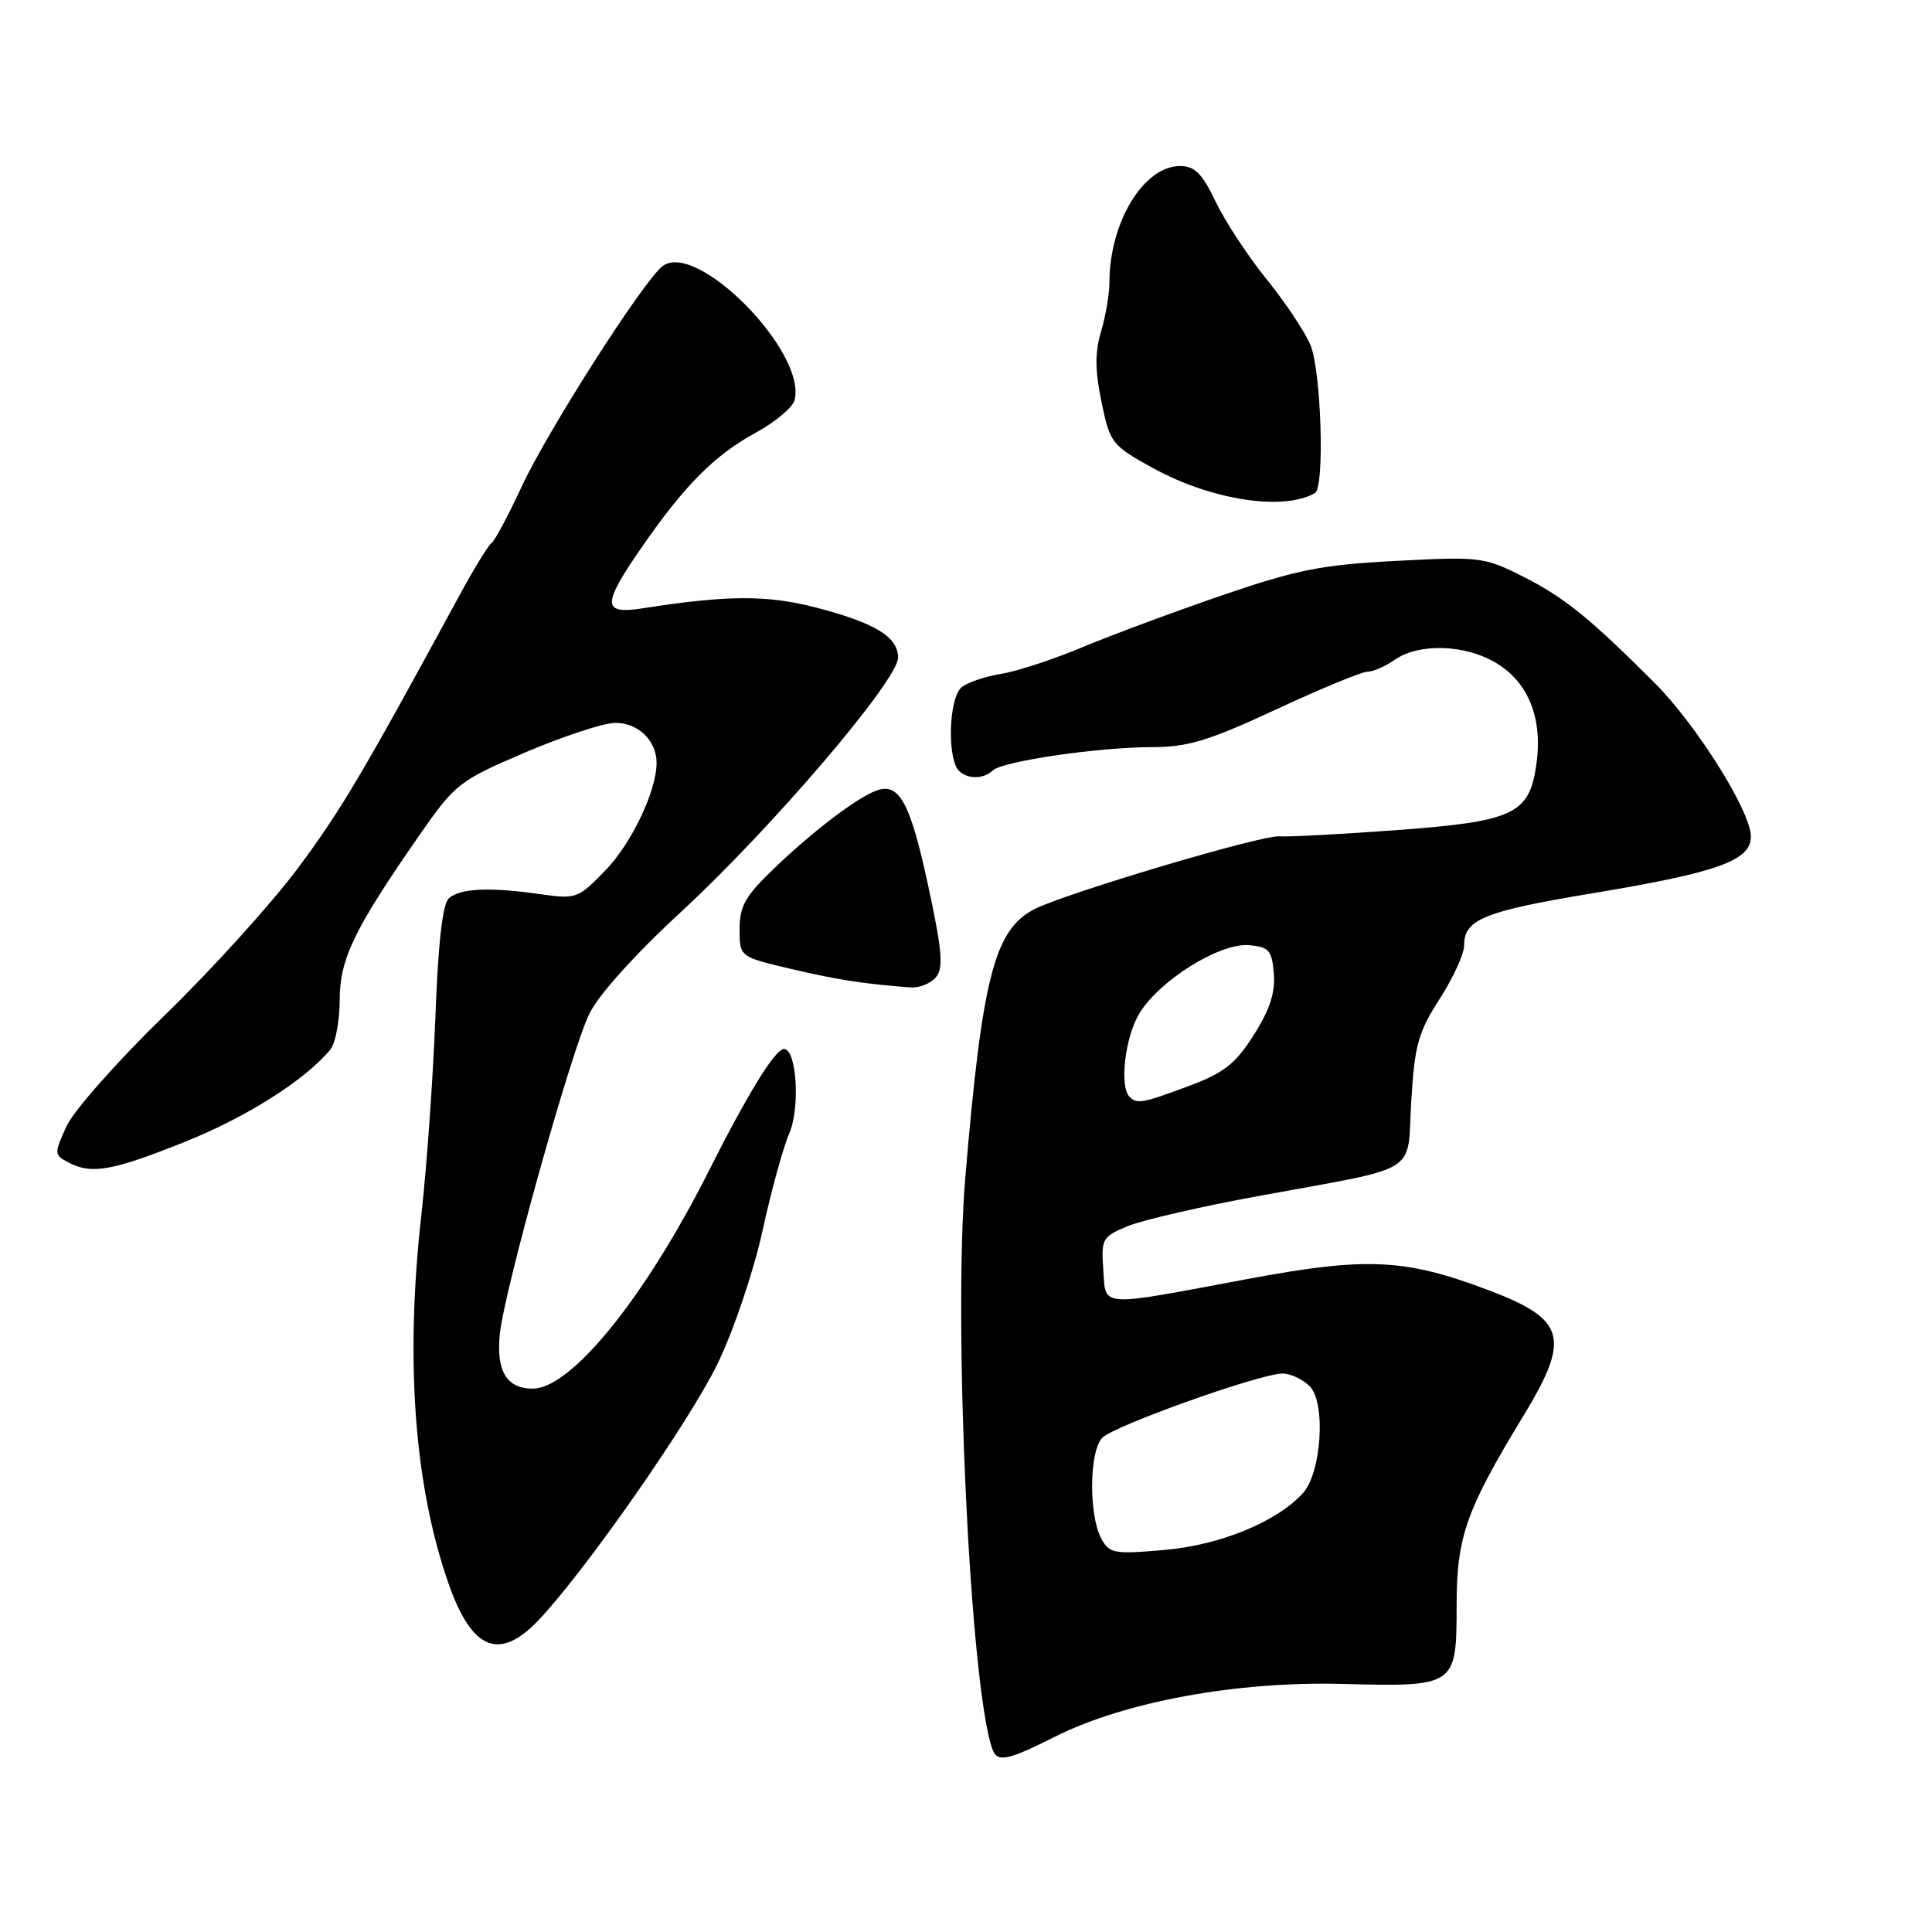 <?xml version="1.0" encoding="UTF-8" standalone="no"?>
<!DOCTYPE svg PUBLIC "-//W3C//DTD SVG 1.1//EN" "http://www.w3.org/Graphics/SVG/1.1/DTD/svg11.dtd" >
<svg xmlns="http://www.w3.org/2000/svg" xmlns:xlink="http://www.w3.org/1999/xlink" version="1.1" viewBox="0 0 256 256">
 <g >
 <path fill="currentColor"
d=" M 139.78 230.13 C 149.03 225.48 163.85 222.76 177.90 223.13 C 192.95 223.51 193.00 223.48 193.01 212.63 C 193.02 203.63 194.26 200.11 201.84 187.64 C 208.15 177.26 207.49 174.84 197.25 170.96 C 186.19 166.77 181.07 166.53 165.50 169.44 C 145.28 173.22 146.56 173.30 146.19 168.22 C 145.90 164.17 146.07 163.87 149.38 162.49 C 151.30 161.68 159.12 159.88 166.75 158.48 C 188.57 154.47 186.41 155.81 187.00 145.90 C 187.44 138.52 187.91 136.79 190.75 132.38 C 192.54 129.60 194.00 126.41 194.00 125.28 C 194.00 121.82 196.63 120.75 211.03 118.36 C 227.60 115.61 232.00 114.04 232.00 110.86 C 232.00 107.51 224.80 96.04 219.19 90.43 C 210.54 81.80 207.31 79.19 201.85 76.42 C 196.70 73.81 196.11 73.74 185.01 74.32 C 175.16 74.83 171.84 75.49 162.00 78.86 C 155.68 81.03 147.35 84.12 143.50 85.73 C 139.65 87.35 134.77 88.95 132.66 89.29 C 130.55 89.63 128.19 90.43 127.41 91.07 C 125.98 92.26 125.49 98.52 126.61 101.42 C 127.27 103.15 130.05 103.53 131.55 102.09 C 132.83 100.87 145.55 99.00 152.61 99.00 C 157.38 99.00 160.13 98.17 169.10 94.00 C 175.01 91.25 180.46 89.00 181.21 89.00 C 181.95 89.00 183.56 88.30 184.79 87.44 C 188.04 85.16 194.27 85.38 198.38 87.93 C 202.63 90.55 204.47 95.38 203.55 101.49 C 202.59 107.92 200.48 108.87 184.74 110.02 C 177.46 110.55 170.60 110.91 169.50 110.82 C 167.15 110.63 141.08 118.39 137.04 120.48 C 131.77 123.21 130.14 129.53 127.91 156.00 C 126.27 175.41 128.55 223.56 131.49 231.75 C 132.14 233.57 133.41 233.32 139.78 230.13 Z  M 71.35 214.69 C 77.53 208.19 91.37 188.37 95.10 180.66 C 97.21 176.30 99.84 168.52 101.02 163.16 C 102.18 157.85 103.78 152.02 104.57 150.21 C 106.05 146.82 105.57 139.00 103.88 139.00 C 102.72 139.00 99.08 144.91 93.97 155.06 C 85.52 171.86 75.71 184.00 70.59 184.00 C 67.13 184.00 65.73 181.67 66.23 176.77 C 66.83 170.93 75.61 139.47 78.08 134.35 C 79.28 131.86 84.12 126.48 90.21 120.86 C 102.23 109.77 119.00 90.13 119.00 87.14 C 119.00 84.38 115.93 82.52 108.00 80.47 C 101.65 78.83 96.28 78.86 85.25 80.59 C 79.74 81.46 79.71 80.19 85.10 72.42 C 90.76 64.25 94.70 60.30 100.16 57.32 C 102.73 55.92 105.03 53.99 105.28 53.03 C 106.95 46.64 92.21 31.73 87.75 35.30 C 85.15 37.37 72.51 57.17 69.13 64.47 C 67.35 68.31 65.55 71.68 65.12 71.97 C 64.69 72.26 62.76 75.42 60.82 79.00 C 48.08 102.47 45.17 107.39 39.48 115.03 C 35.98 119.72 28.04 128.50 21.82 134.53 C 15.61 140.56 9.75 147.18 8.81 149.24 C 7.17 152.83 7.18 153.03 8.99 153.99 C 12.08 155.65 14.79 155.18 24.38 151.35 C 32.60 148.07 40.35 143.17 43.75 139.11 C 44.44 138.29 45.00 135.34 45.01 132.56 C 45.02 127.03 46.89 123.17 55.66 110.54 C 60.31 103.87 60.86 103.44 69.50 99.74 C 74.45 97.63 79.80 95.85 81.40 95.79 C 84.45 95.68 87.00 98.08 87.00 101.07 C 87.00 104.79 83.71 111.72 80.21 115.34 C 76.60 119.07 76.36 119.16 71.50 118.47 C 64.91 117.53 61.07 117.70 59.51 118.99 C 58.65 119.71 58.07 124.70 57.69 134.77 C 57.38 142.87 56.54 154.68 55.83 161.00 C 53.66 180.32 54.90 196.96 59.48 209.96 C 62.56 218.67 66.18 220.12 71.35 214.69 Z  M 124.02 129.48 C 125.04 128.25 124.84 125.95 122.96 117.23 C 120.62 106.36 119.14 103.65 116.15 104.75 C 113.56 105.70 107.93 109.96 102.75 114.90 C 98.76 118.70 98.00 120.02 98.00 123.10 C 98.00 126.78 98.00 126.78 104.75 128.37 C 110.88 129.82 114.52 130.38 120.63 130.84 C 121.80 130.93 123.32 130.32 124.02 129.48 Z  M 174.25 65.32 C 175.55 64.56 175.07 49.10 173.64 45.72 C 172.90 43.95 170.28 40.02 167.83 37.00 C 165.38 33.98 162.35 29.36 161.09 26.75 C 159.30 22.99 158.31 22.00 156.37 22.00 C 151.55 22.00 147.02 29.44 147.01 37.38 C 147.00 38.97 146.50 41.93 145.89 43.96 C 145.07 46.70 145.09 49.12 145.96 53.29 C 147.09 58.73 147.32 59.02 152.81 62.04 C 160.52 66.28 170.13 67.75 174.25 65.32 Z  M 145.92 203.85 C 144.24 200.70 144.33 192.24 146.06 190.51 C 147.69 188.88 167.00 182.00 169.95 182.00 C 171.00 182.00 172.61 182.76 173.54 183.68 C 175.70 185.85 175.12 195.10 172.65 197.84 C 169.20 201.65 161.70 204.73 154.29 205.38 C 147.59 205.96 146.99 205.85 145.92 203.85 Z  M 149.67 145.33 C 148.30 143.96 149.08 137.39 150.98 134.27 C 153.65 129.88 161.65 124.91 165.50 125.24 C 168.15 125.47 168.53 125.91 168.79 129.00 C 169.00 131.51 168.25 133.82 166.13 137.14 C 163.71 140.96 162.17 142.17 157.55 143.89 C 151.41 146.19 150.66 146.33 149.67 145.33 Z "/>
</g>
</svg>